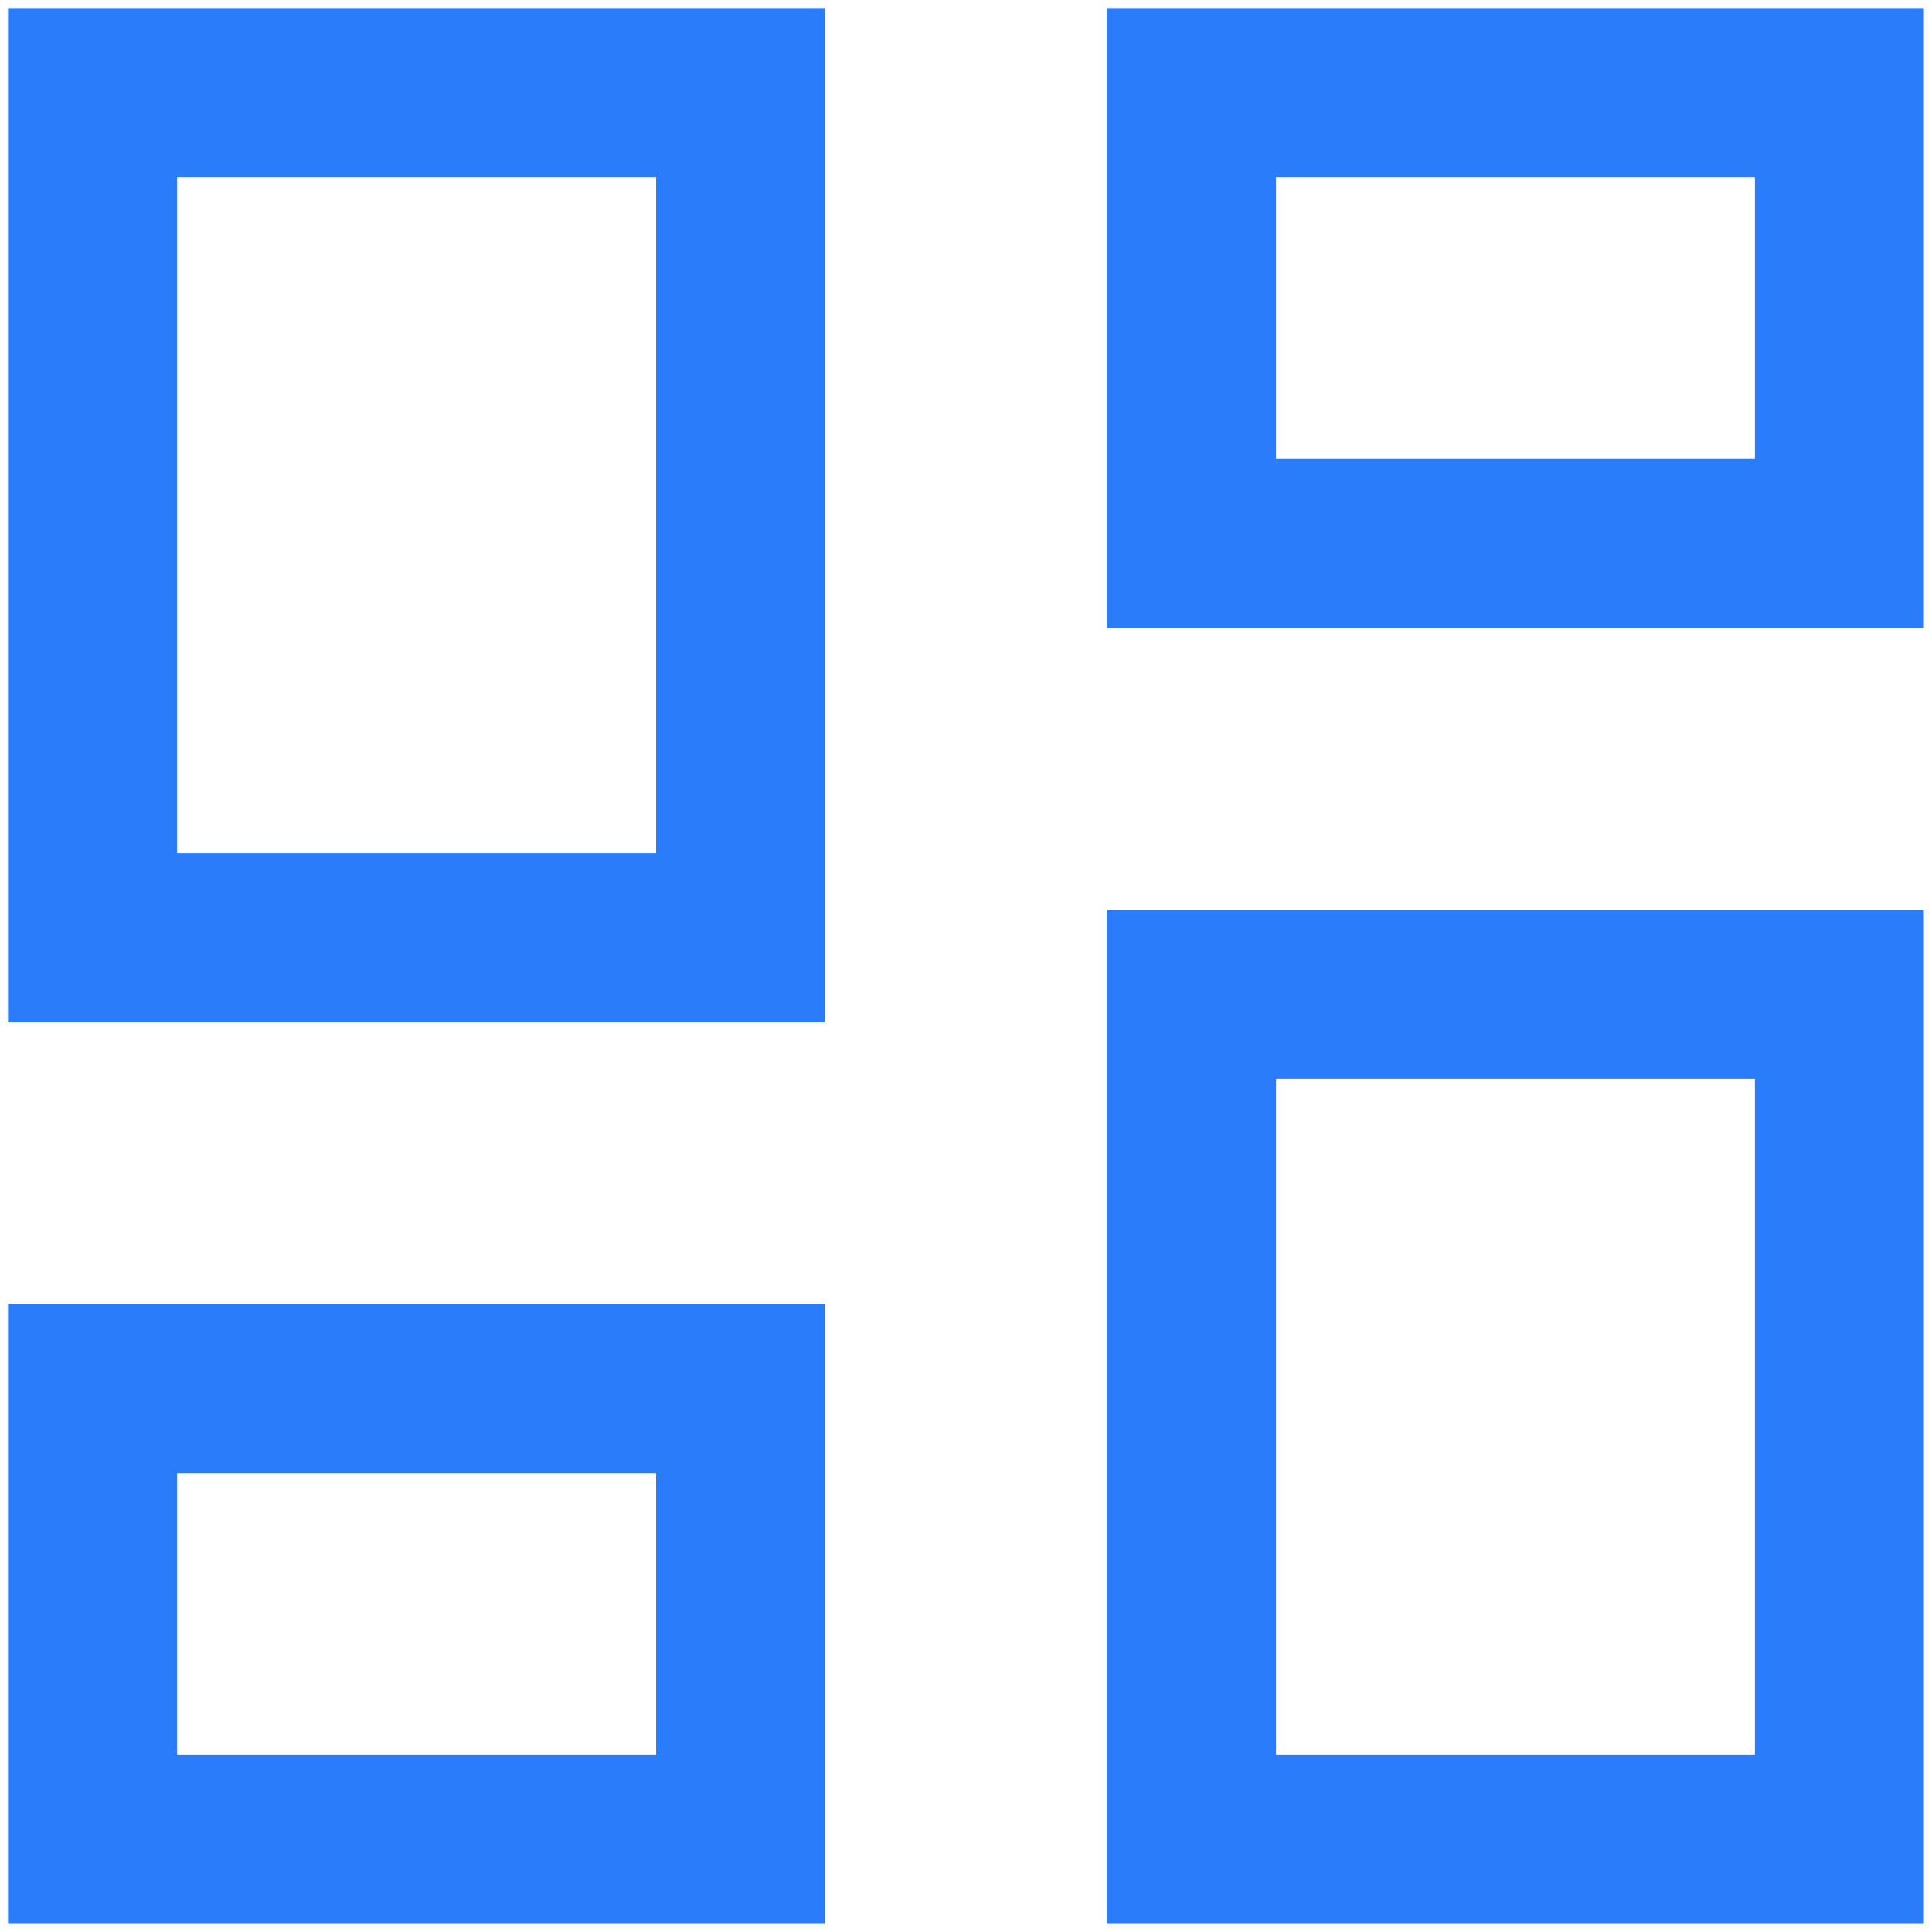 <svg width="20" height="20" viewBox="0 0 20 20" fill="none" xmlns="http://www.w3.org/2000/svg">
<path d="M11.458 6.5V0.083H19.916V6.5H11.458ZM0.083 10.583V0.083H8.542V10.583H0.083ZM11.458 19.916V9.417H19.916V19.916H11.458ZM0.083 19.916V13.5H8.542V19.916H0.083ZM1.833 8.833H6.792V1.833H1.833V8.833ZM13.208 18.167H18.167V11.167H13.208V18.167ZM13.208 4.75H18.167V1.833H13.208V4.75ZM1.833 18.167H6.792V15.25H1.833V18.167Z" fill="#2A7CF8"/>
</svg>
